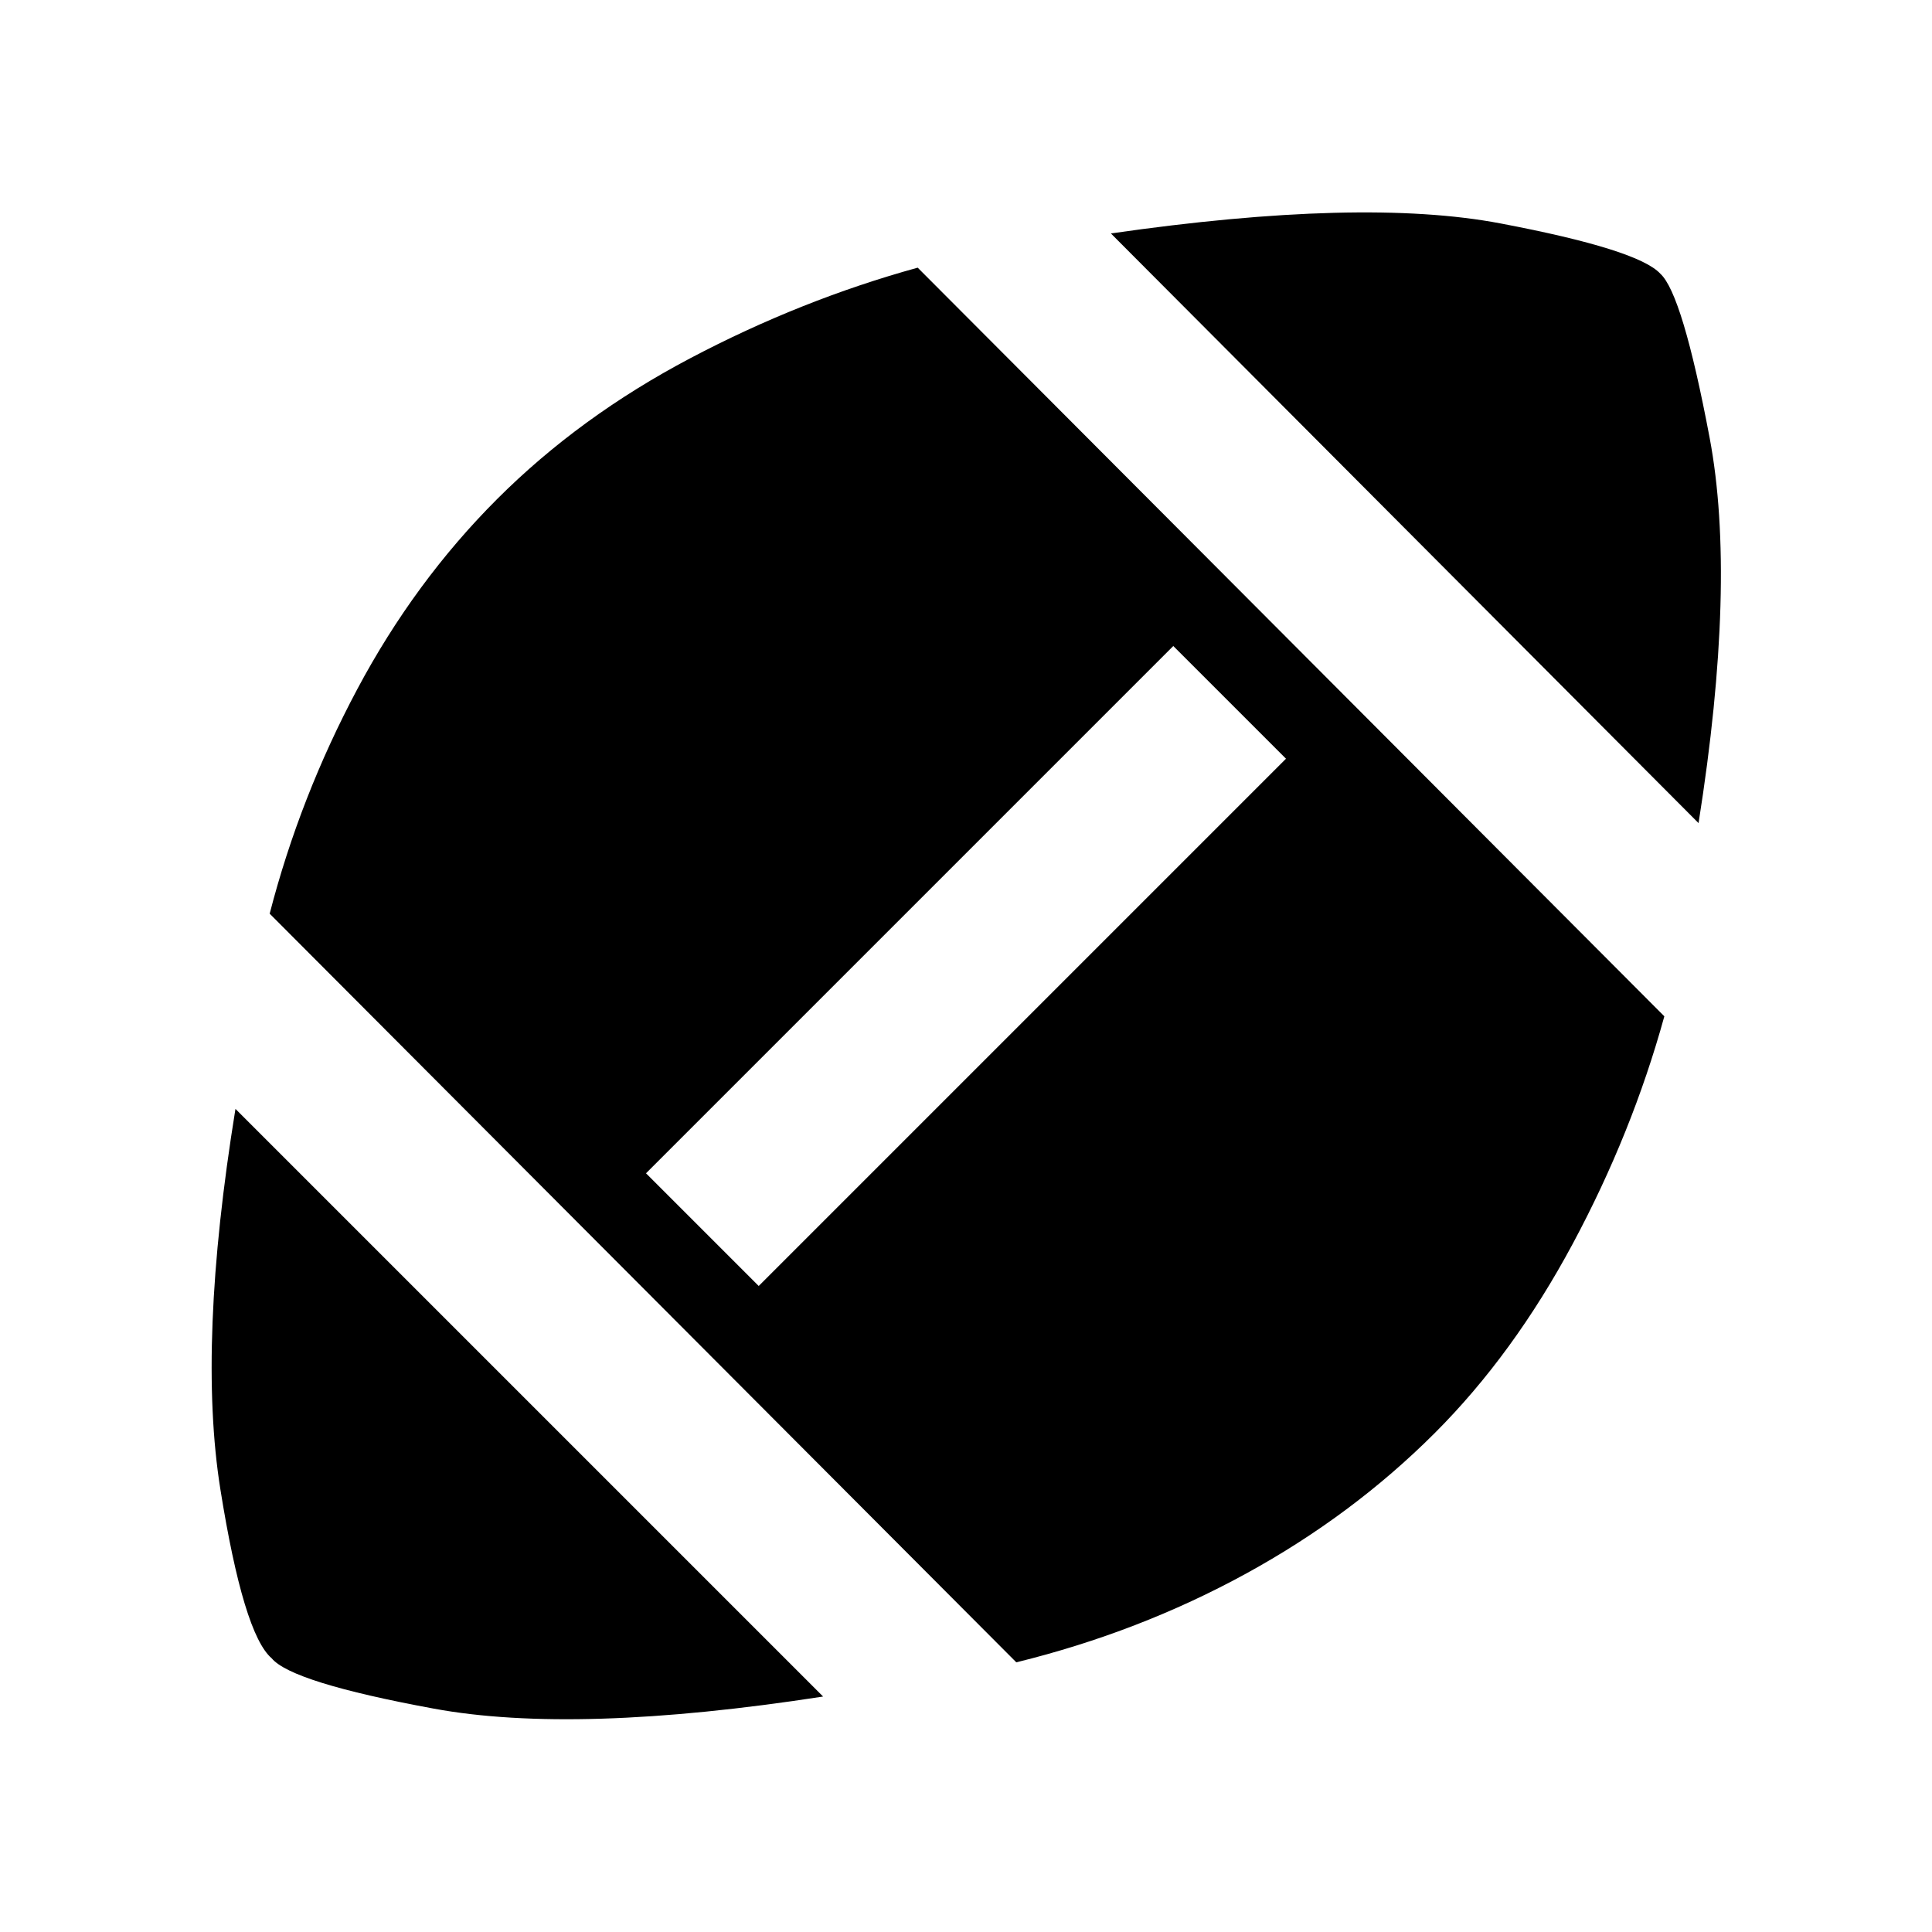 <svg xmlns="http://www.w3.org/2000/svg" height="48" width="48"><path d="M20.45 42.15Q14.3 43.1 10.775 42.45Q7.25 41.8 6.75 41.2Q6.05 40.6 5.475 37Q4.9 33.4 5.85 27.55ZM25.25 41.3 6.7 22.7Q7.45 19.8 8.875 17.125Q10.3 14.45 12.35 12.4Q14.4 10.35 17.15 8.9Q19.9 7.45 22.8 6.65L41.35 25.25Q40.55 28.15 39.075 30.9Q37.6 33.65 35.65 35.6Q33.6 37.65 30.95 39.1Q28.3 40.55 25.25 41.3ZM18.85 31.95 31.95 18.85 29.15 16.05 16.05 29.15ZM42.2 20.45 27.6 5.8Q33.85 4.9 37.275 5.55Q40.7 6.2 41.25 6.8Q41.8 7.3 42.475 10.875Q43.15 14.45 42.2 20.45Z"/></svg>
